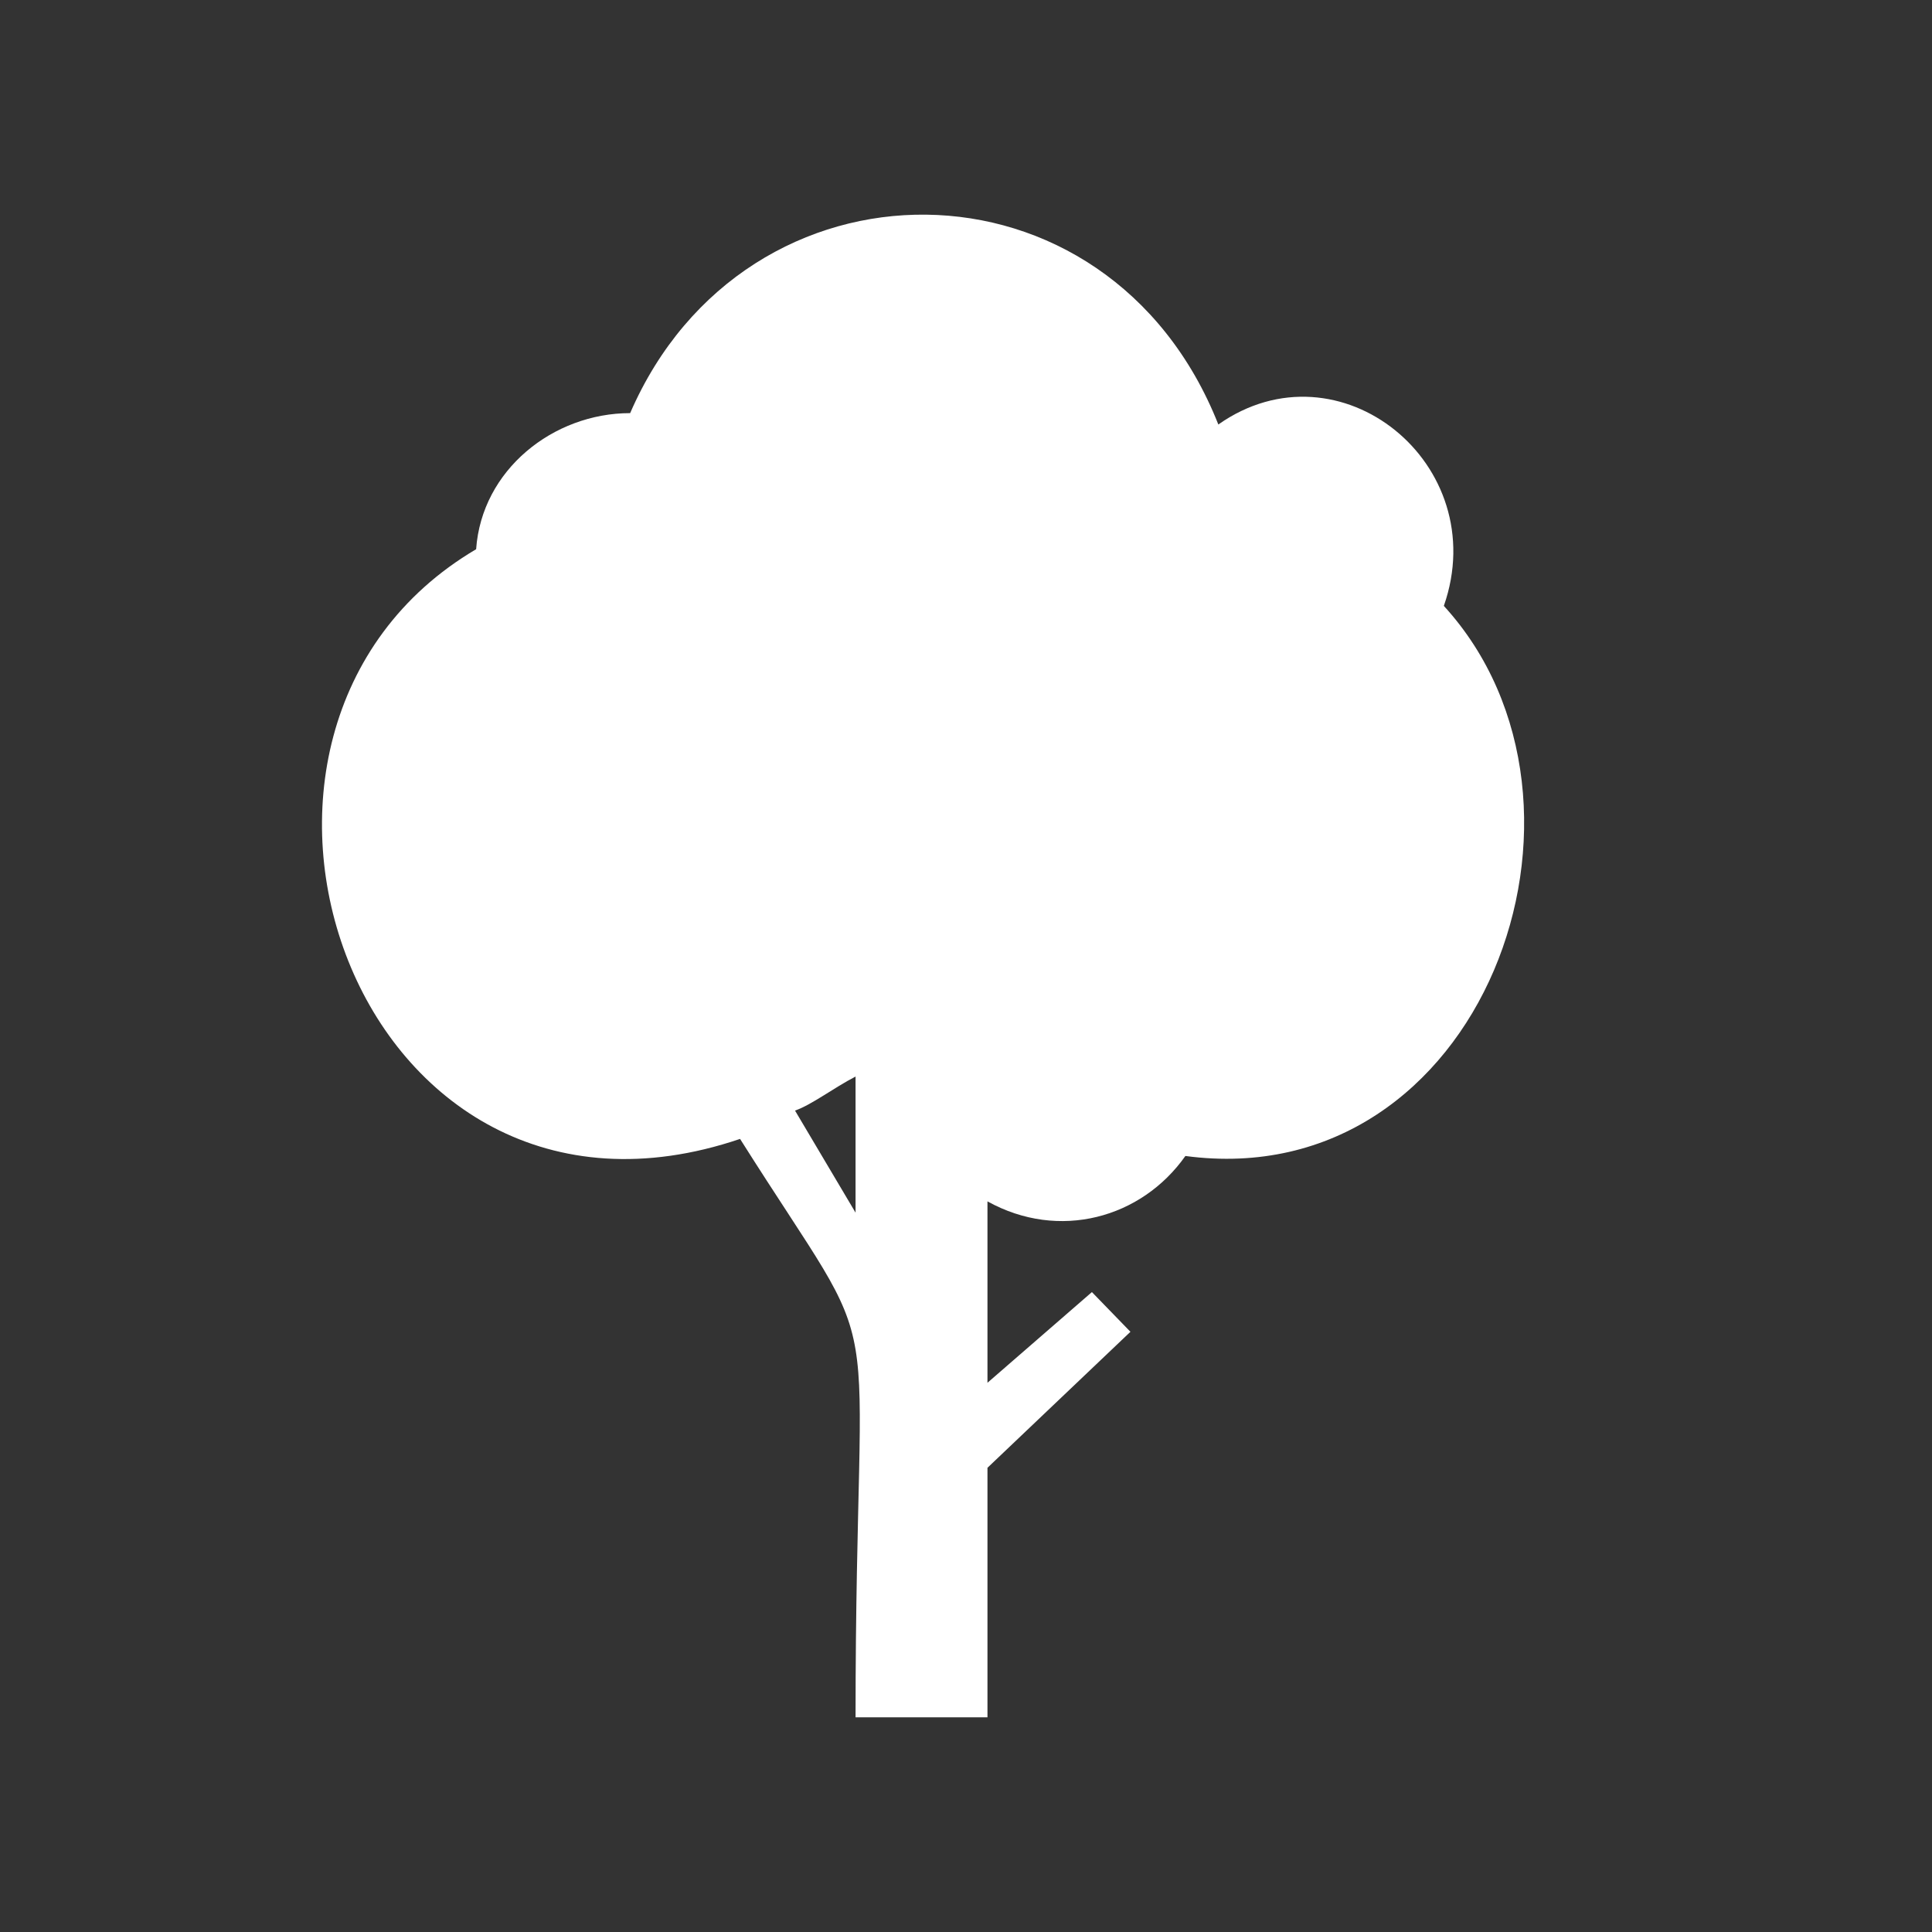 <svg width="18" height="18" viewBox="0 0 18 18" fill="none" xmlns="http://www.w3.org/2000/svg">
<rect x="0" y="0" width="18" height="18" fill="#333333" stroke="none"/>
<path d="M9.2 11.193V12.883L10.173 12.038L10.532 12.408L9.2 13.675V16H7.971C7.971 11.774 8.329 12.883 6.895 10.611C3.309 11.826 1.568 6.808 4.436 5.117C4.488 4.378 5.154 3.849 5.871 3.849C6.946 1.366 10.327 1.366 11.351 3.955C12.478 3.162 13.913 4.325 13.452 5.645C15.142 7.494 13.81 11.14 11.044 10.77C10.634 11.351 9.866 11.562 9.2 11.193ZM7.971 11.298V10.03C7.766 10.136 7.561 10.294 7.407 10.347L7.971 11.298Z" fill="white"/>
</svg>
